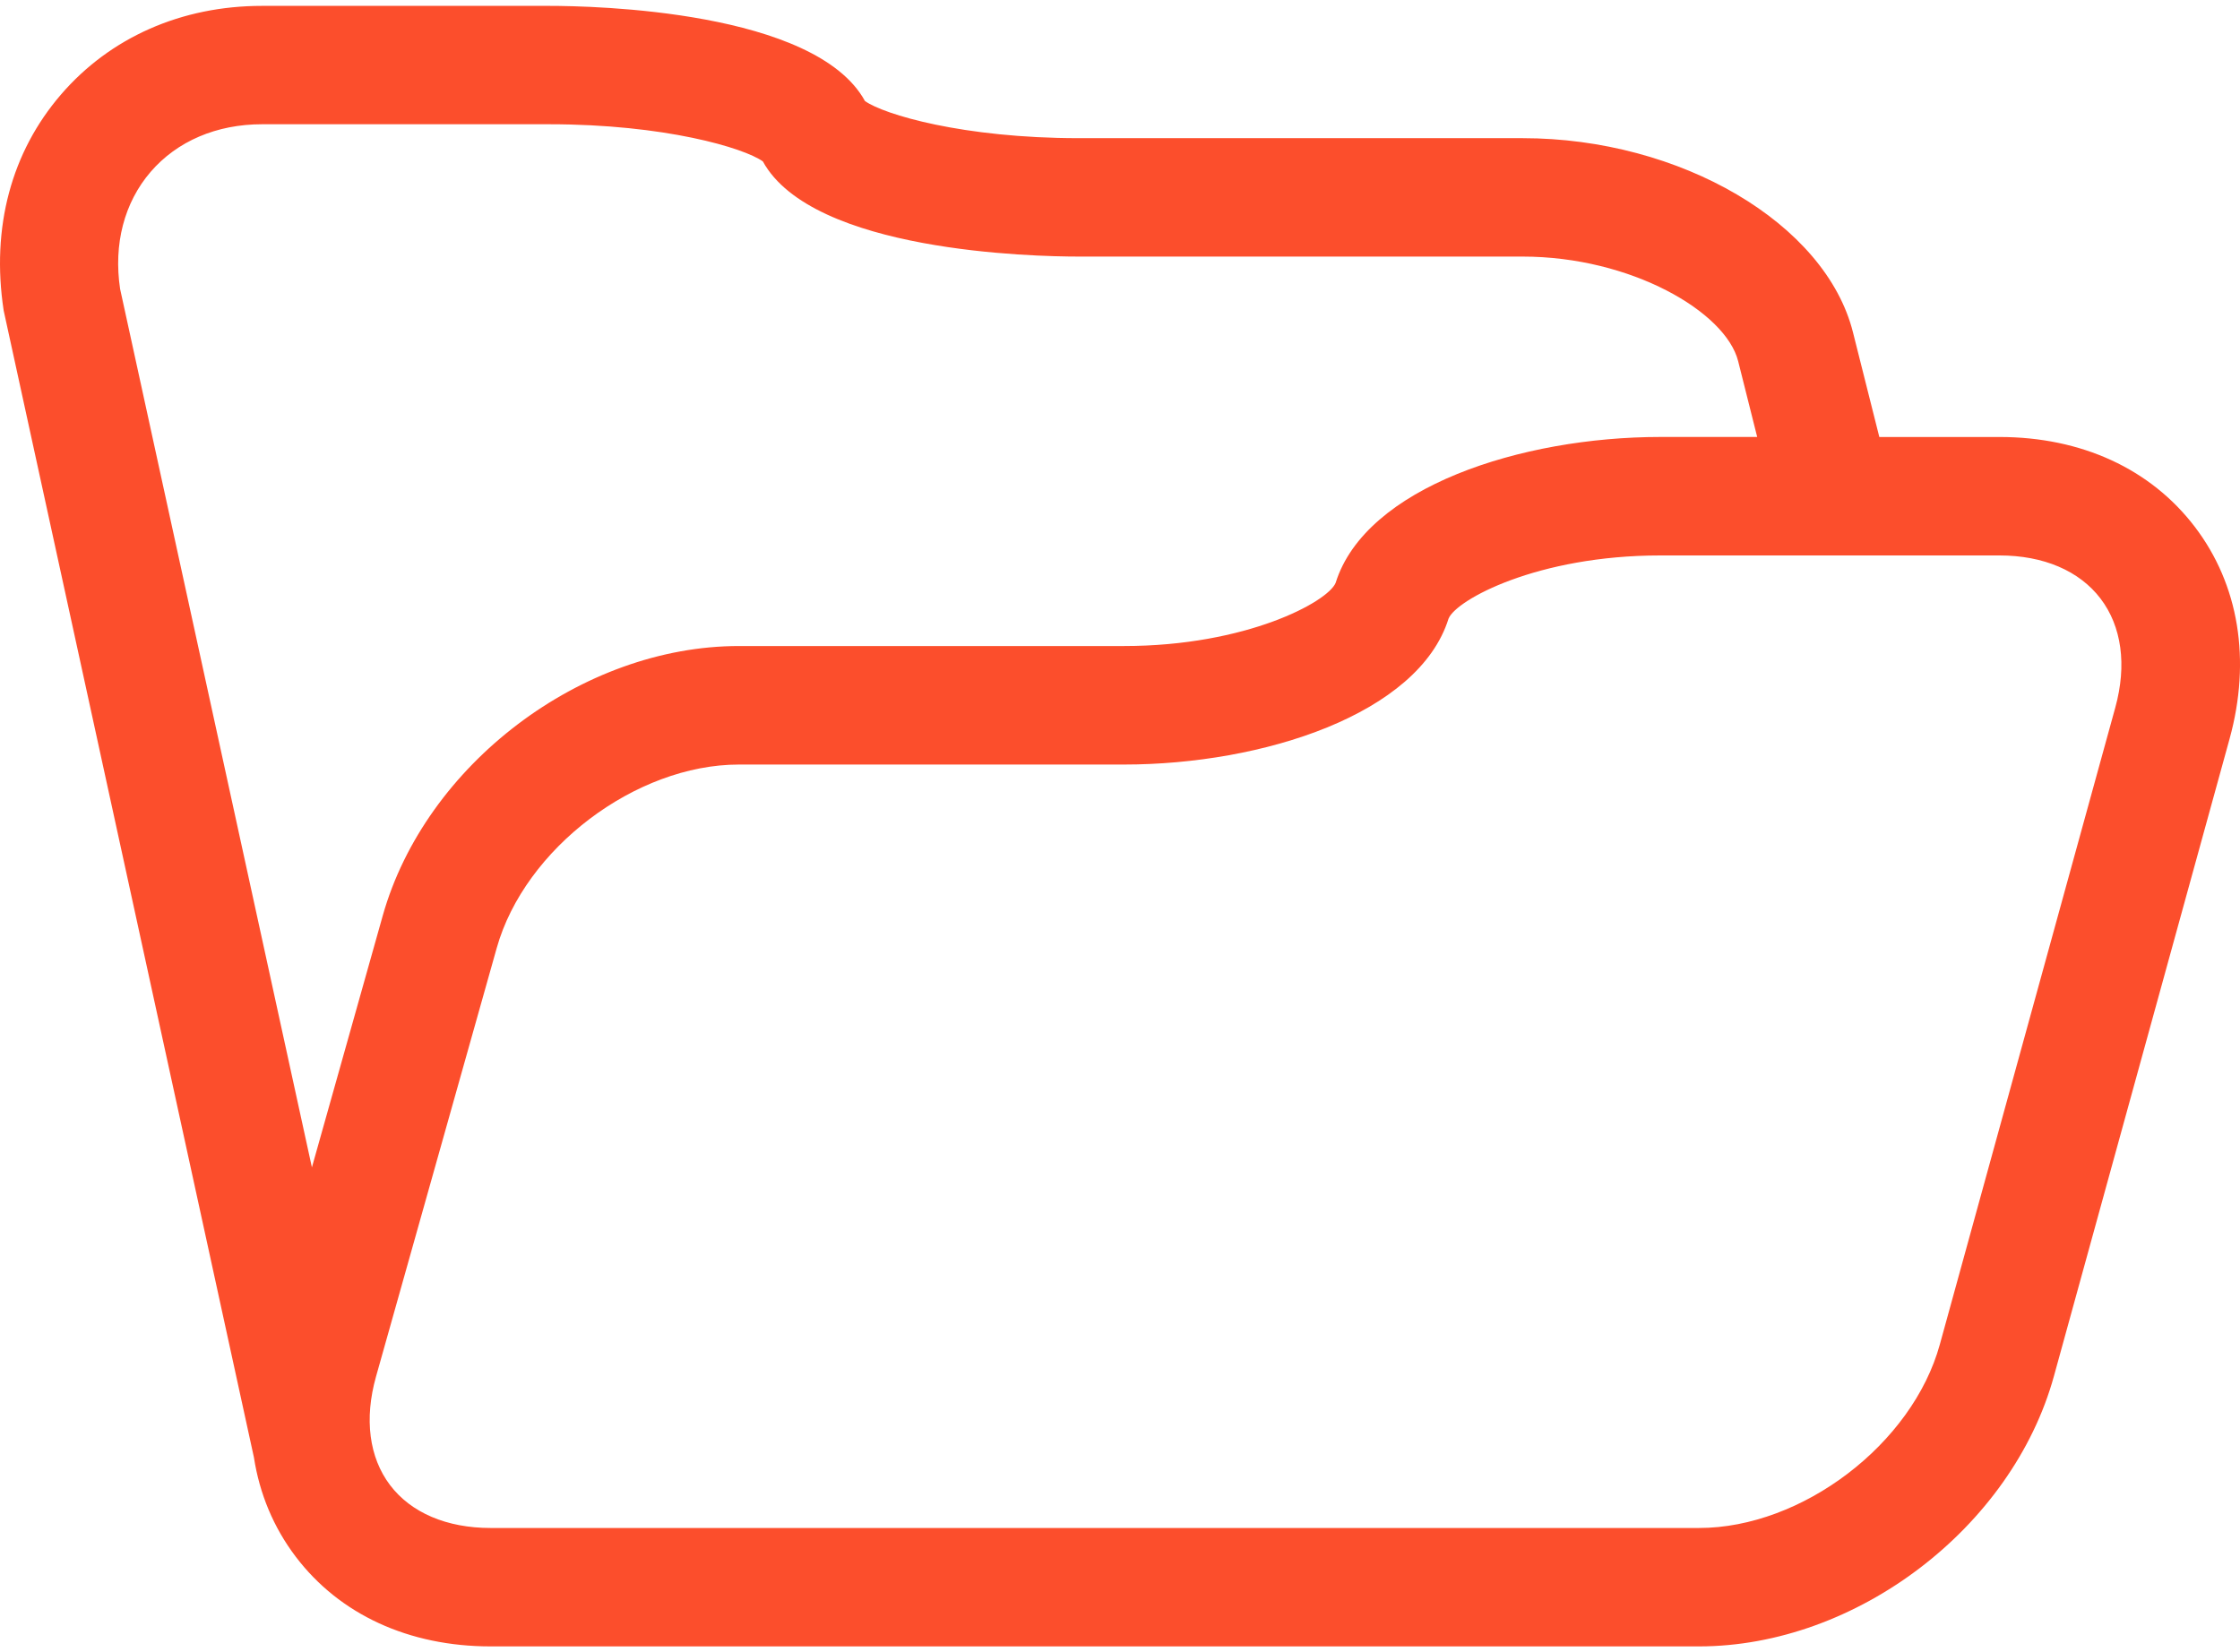 <svg width="61" height="45" viewBox="0 0 61 45" fill="none" xmlns="http://www.w3.org/2000/svg">
<path d="M8.051 42.395C9.246 43.972 11.132 44.841 13.361 44.841H46.266C50.55 44.841 54.798 41.605 55.934 37.476L60.716 20.124C61.307 17.976 60.971 15.925 59.769 14.348C58.567 12.77 56.68 11.902 54.452 11.902H51.178L50.461 9.053C49.717 6.086 45.764 3.763 41.463 3.763H29.376C26.223 3.763 24.069 3.117 23.555 2.752C22.201 0.287 16.17 0.16 14.952 0.16H7.134C4.944 0.16 2.999 1.018 1.657 2.579C0.315 4.138 -0.246 6.188 0.1 8.458L6.915 39.694C7.067 40.681 7.448 41.599 8.051 42.395ZM57.202 16.303C57.78 17.061 57.922 18.114 57.605 19.267L52.825 36.62C52.079 39.328 49.076 41.616 46.266 41.616H13.361C12.165 41.616 11.193 41.201 10.622 40.448C10.051 39.694 9.916 38.646 10.239 37.495L13.527 25.819C14.289 23.111 17.31 20.823 20.122 20.823H30.608C34.383 20.823 38.632 19.456 39.447 16.849C39.657 16.334 41.873 15.128 45.21 15.128H54.45C55.65 15.128 56.626 15.546 57.202 16.303ZM4.102 4.681C4.822 3.845 5.899 3.384 7.135 3.384H14.953C18.106 3.384 20.26 4.029 20.774 4.396C22.129 6.861 28.157 6.988 29.376 6.988H41.464C44.414 6.988 46.996 8.492 47.334 9.838L47.852 11.901H45.211C41.435 11.901 37.187 13.268 36.372 15.875C36.16 16.39 33.945 17.595 30.609 17.595H20.123C15.844 17.595 11.582 20.823 10.422 24.942L8.494 31.794L3.271 7.871C3.087 6.65 3.383 5.517 4.102 4.681Z" fill="#FC4E2C"/>
</svg>
